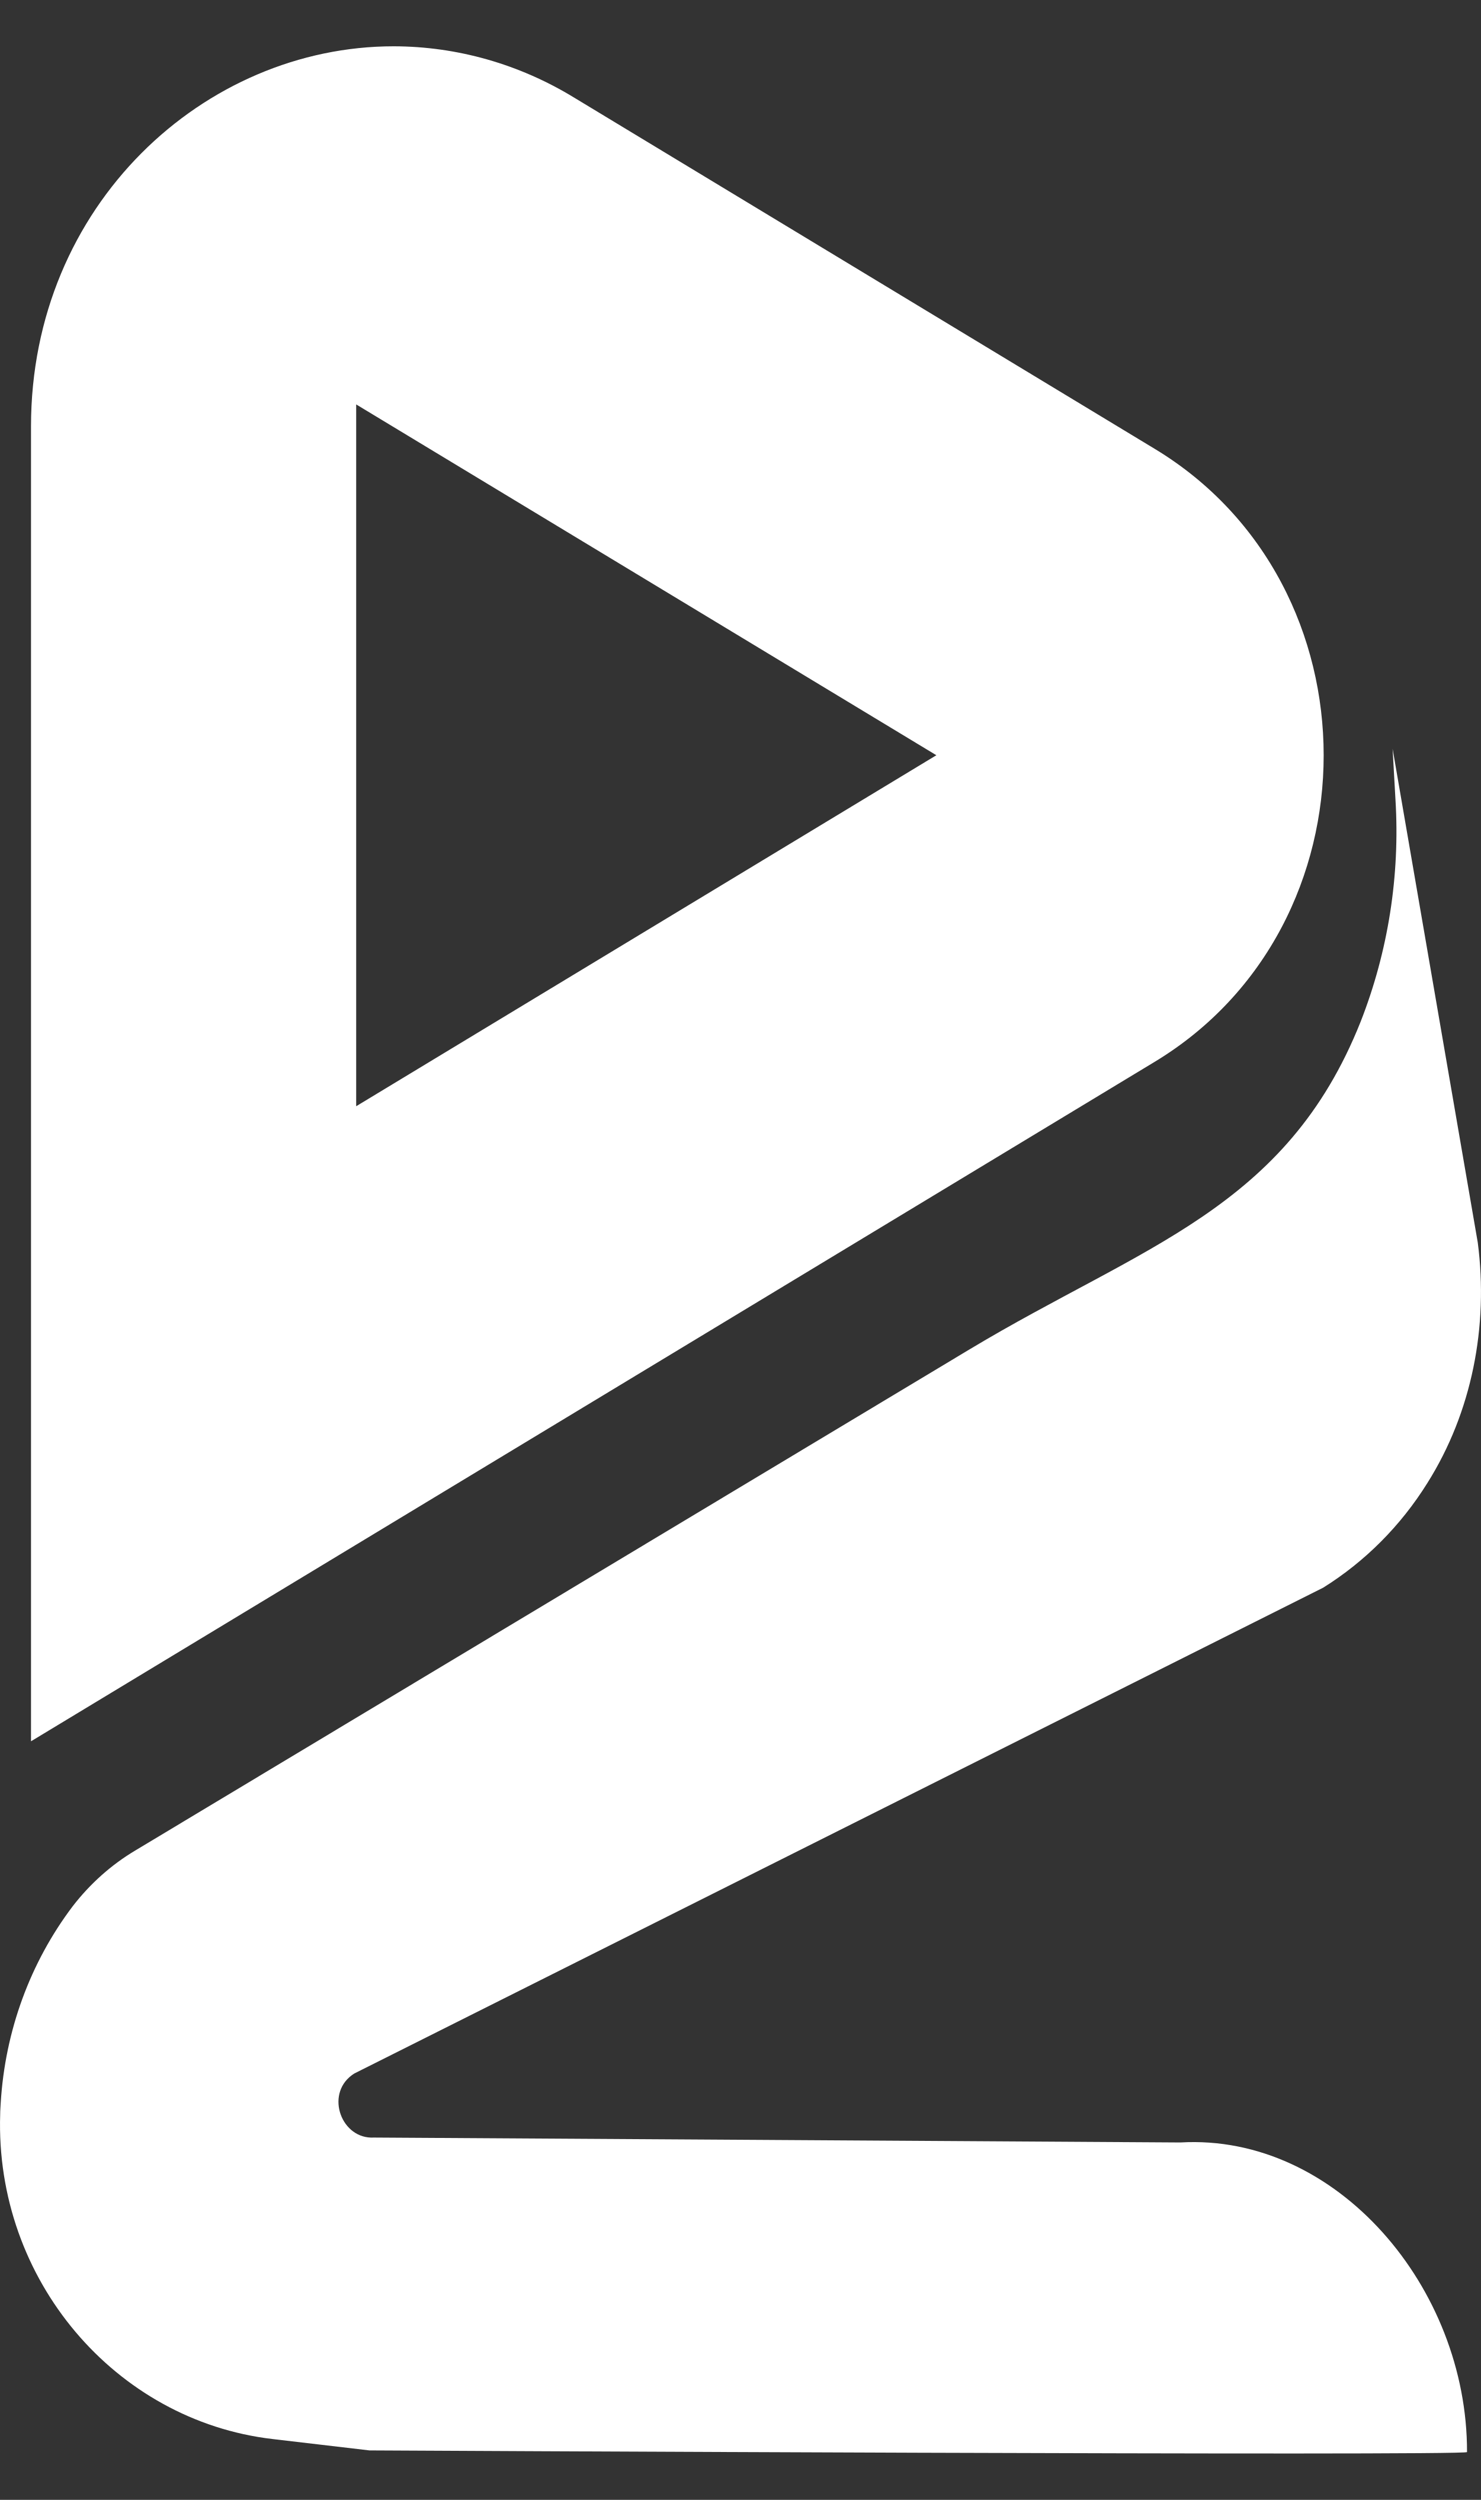 <svg width="16" height="27" viewBox="0 0 16 27" fill="none" xmlns="http://www.w3.org/2000/svg">
<rect x="0" y="0" width="16" height="27" fill="#333333" stroke="none"/>
<path d="M12.477 4.849L6.204 1.055C5.612 0.693 4.939 0.501 4.253 0.5C2.209 0.5 0.335 2.212 0.335 4.605V18.807L12.477 11.467C14.908 9.995 14.908 6.32 12.477 4.849ZM3.848 11.948V4.368L10.116 8.157L3.848 11.948Z" fill="white"/>
<path d="M15.849 26.484C15.849 26.527 3.991 26.466 3.991 26.466L2.943 26.343C1.247 26.144 -0.056 24.623 0.002 22.835C0.002 22.792 0.006 22.752 0.008 22.71C0.055 21.936 0.326 21.196 0.786 20.588C0.973 20.346 1.201 20.142 1.459 19.988L10.478 14.572C12.341 13.454 13.893 13.062 14.7 11.034C14.997 10.276 15.126 9.456 15.076 8.638L15.045 8.087L15.965 13.42C16.083 14.326 15.901 15.254 15.421 16.017C15.133 16.479 14.748 16.865 14.295 17.148L3.83 22.394C3.819 22.401 3.809 22.407 3.799 22.415C3.513 22.629 3.69 23.107 4.04 23.087L12.752 23.14C14.443 23.042 15.853 24.711 15.849 26.484Z" fill="white"/>
</svg>
